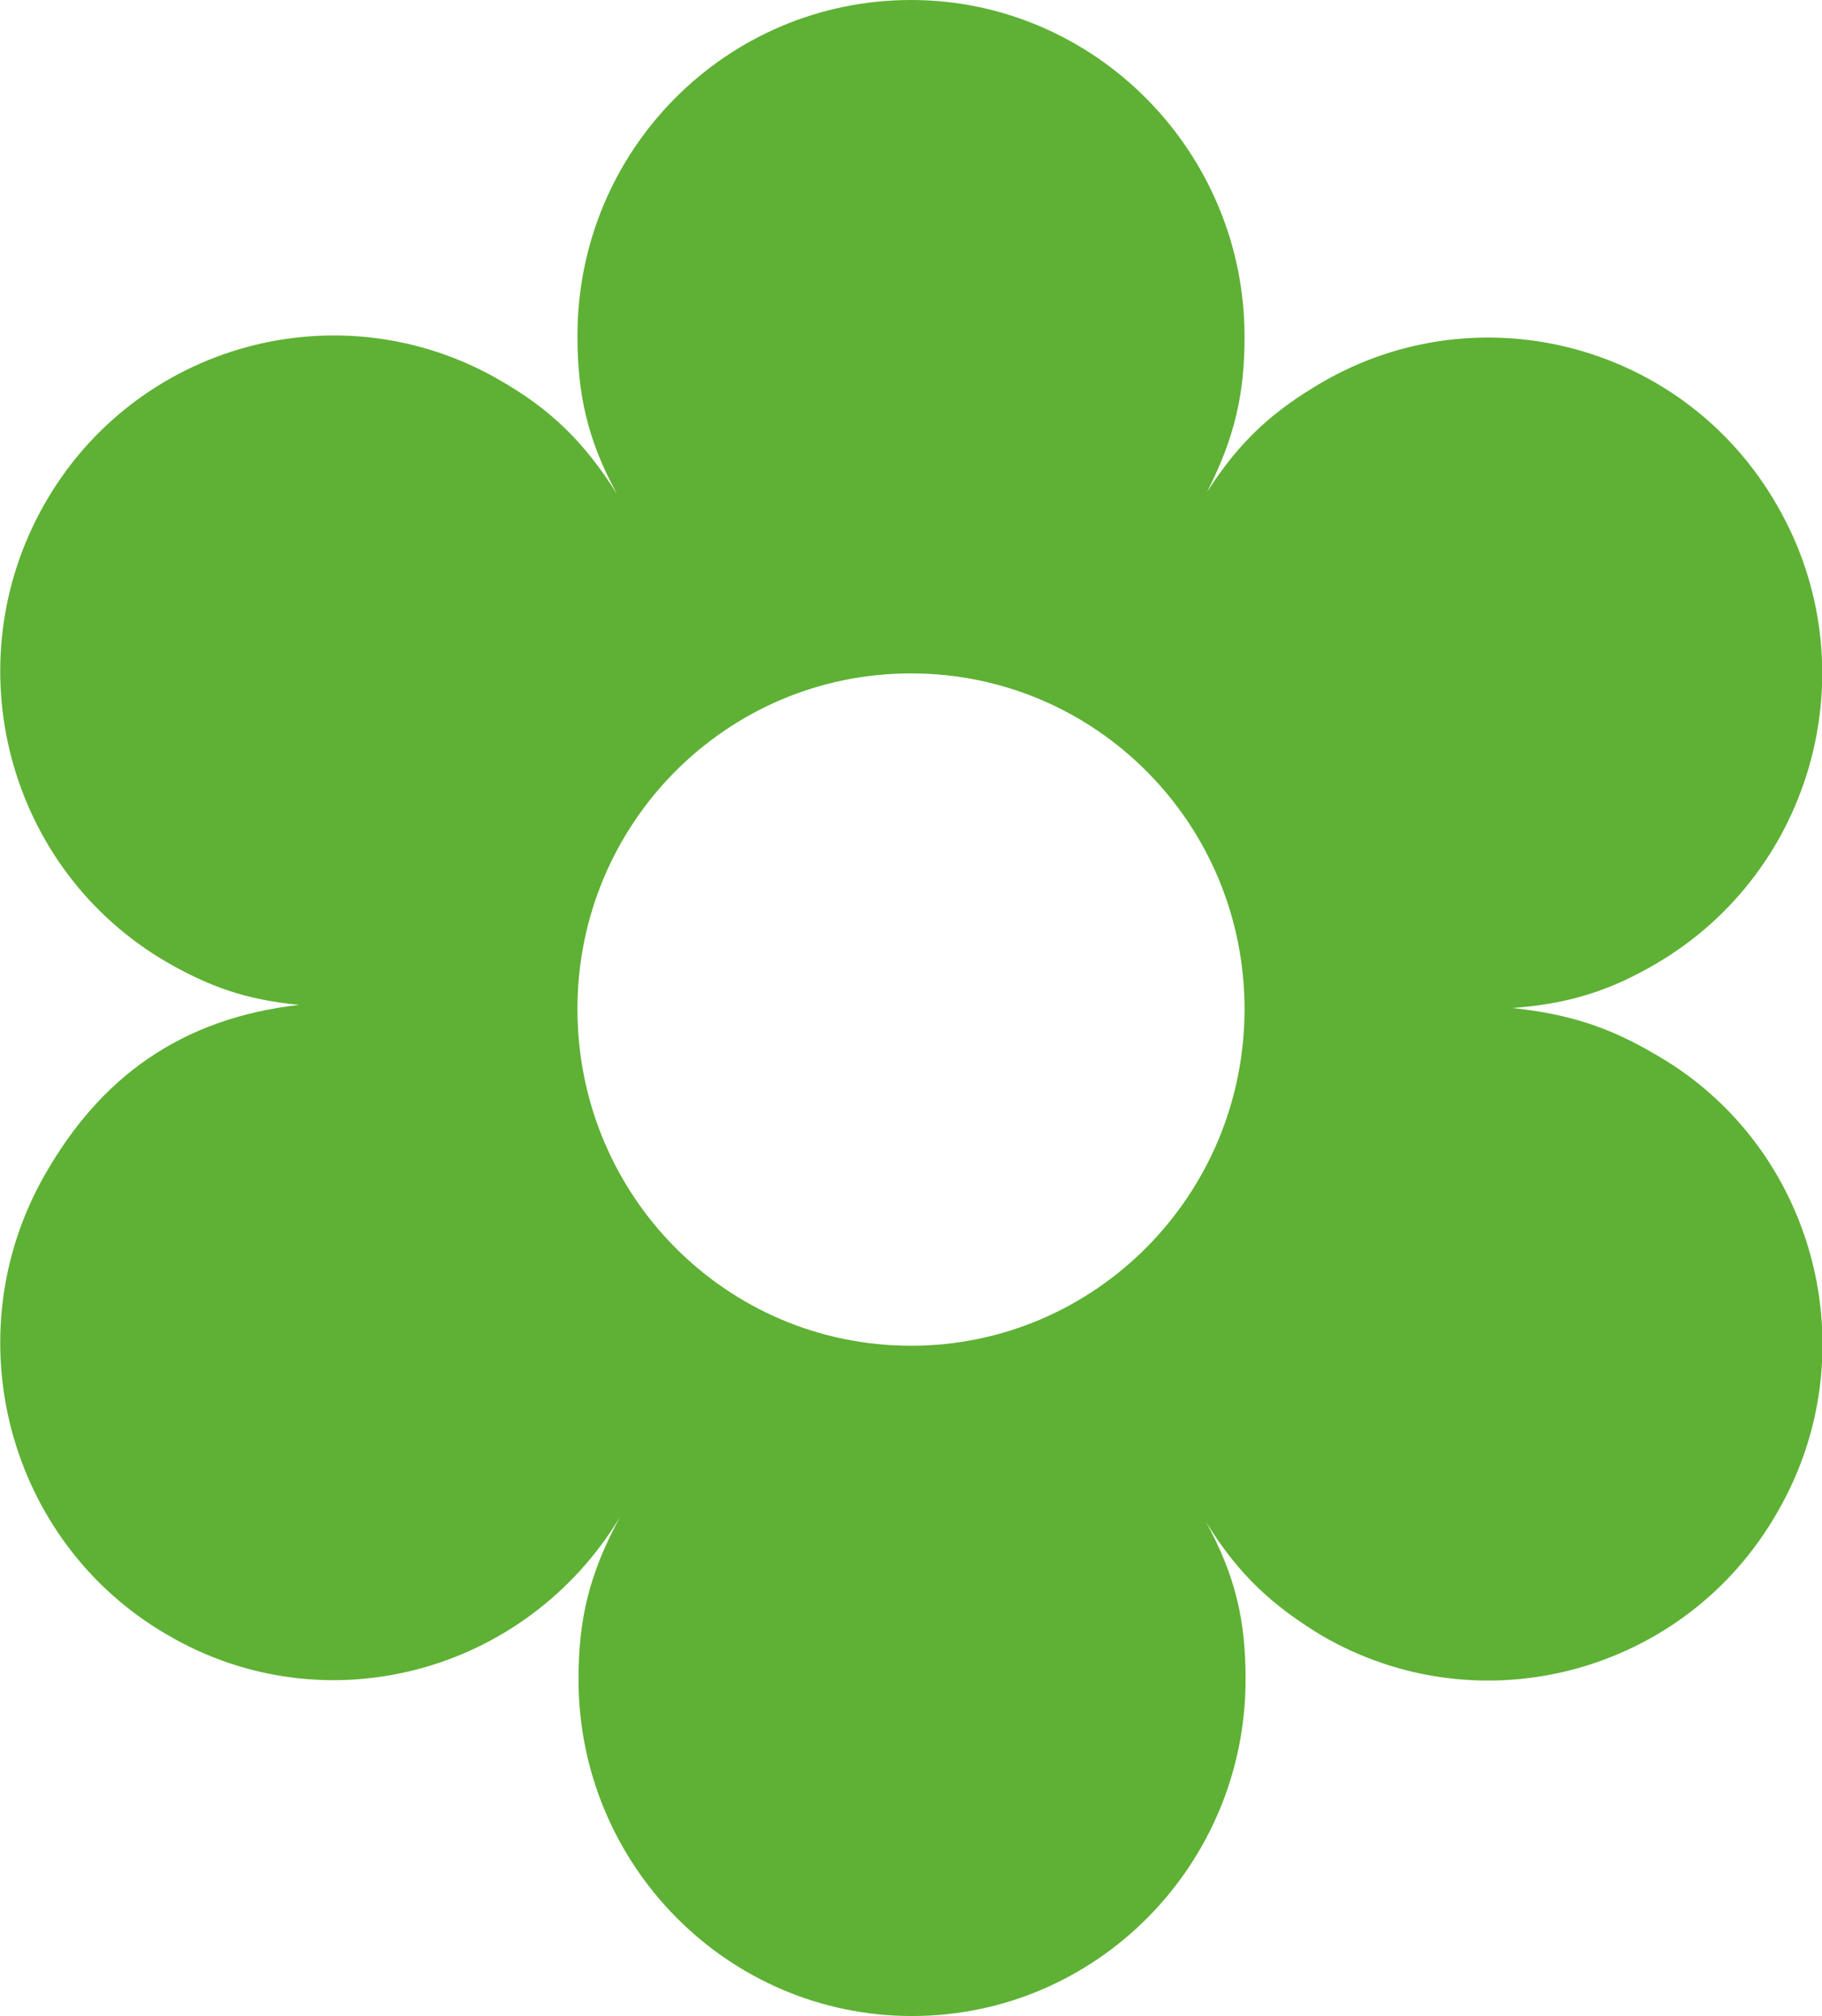 <?xml version="1.0" encoding="utf-8"?>
<!-- Generator: Adobe Illustrator 28.3.0, SVG Export Plug-In . SVG Version: 6.00 Build 0)  -->
<svg version="1.1" id="Livello_1" xmlns="http://www.w3.org/2000/svg" xmlns:xlink="http://www.w3.org/1999/xlink" x="0px" y="0px"
	 viewBox="0 0 174.8 193.4" style="enable-background:new 0 0 174.8 193.4;" xml:space="preserve">
<style type="text/css">
	.st0{fill:#5EB134;}
</style>
<g>
	<path class="st0" d="M158.9,101.2c-4.4-2.6-8.2-3.9-13.8-4.5c5.5-0.4,9.4-1.7,13.7-4.2c15.3-8.9,20.6-28.6,11.7-44
		c-8.8-15.4-28.4-20.7-43.7-11.8c-4.6,2.7-7.8,5.5-11,10.5c2.7-5.3,3.6-9.5,3.6-14.9C119.4,14.5,105,0,87.4,0
		c-17.7,0-32,14.4-32,32.2c0,5.5,0.9,9.9,3.8,15.2C56,42.3,52.7,39.2,48,36.5c-15.3-8.9-34.9-3.6-43.7,11.8S0.7,83.4,16,92.3
		c4,2.3,7.5,3.6,12.7,4.1c-11.4,1.3-19.1,7-24.4,16.3c-8.8,15.4-3.6,35.2,11.7,44.1c15.1,8.9,34.4,3.8,43.5-11.3
		c-3,5.5-4,9.9-4,15.6c0,17.8,14.3,32.3,32,32.3s32-14.5,32-32.3c0-5.5-0.9-9.8-3.8-15.1c3.2,5.2,6.5,8.1,11.1,10.9
		c15.3,8.9,34.9,3.6,43.7-11.8C179.4,129.8,174.2,110,158.9,101.2z M87.4,129.1c-17.7,0-32-14.4-32-32.3c0-17.8,14.3-32.2,32-32.2
		s32,14.4,32,32.2S105.1,129.1,87.4,129.1z"/>
</g>
</svg>
